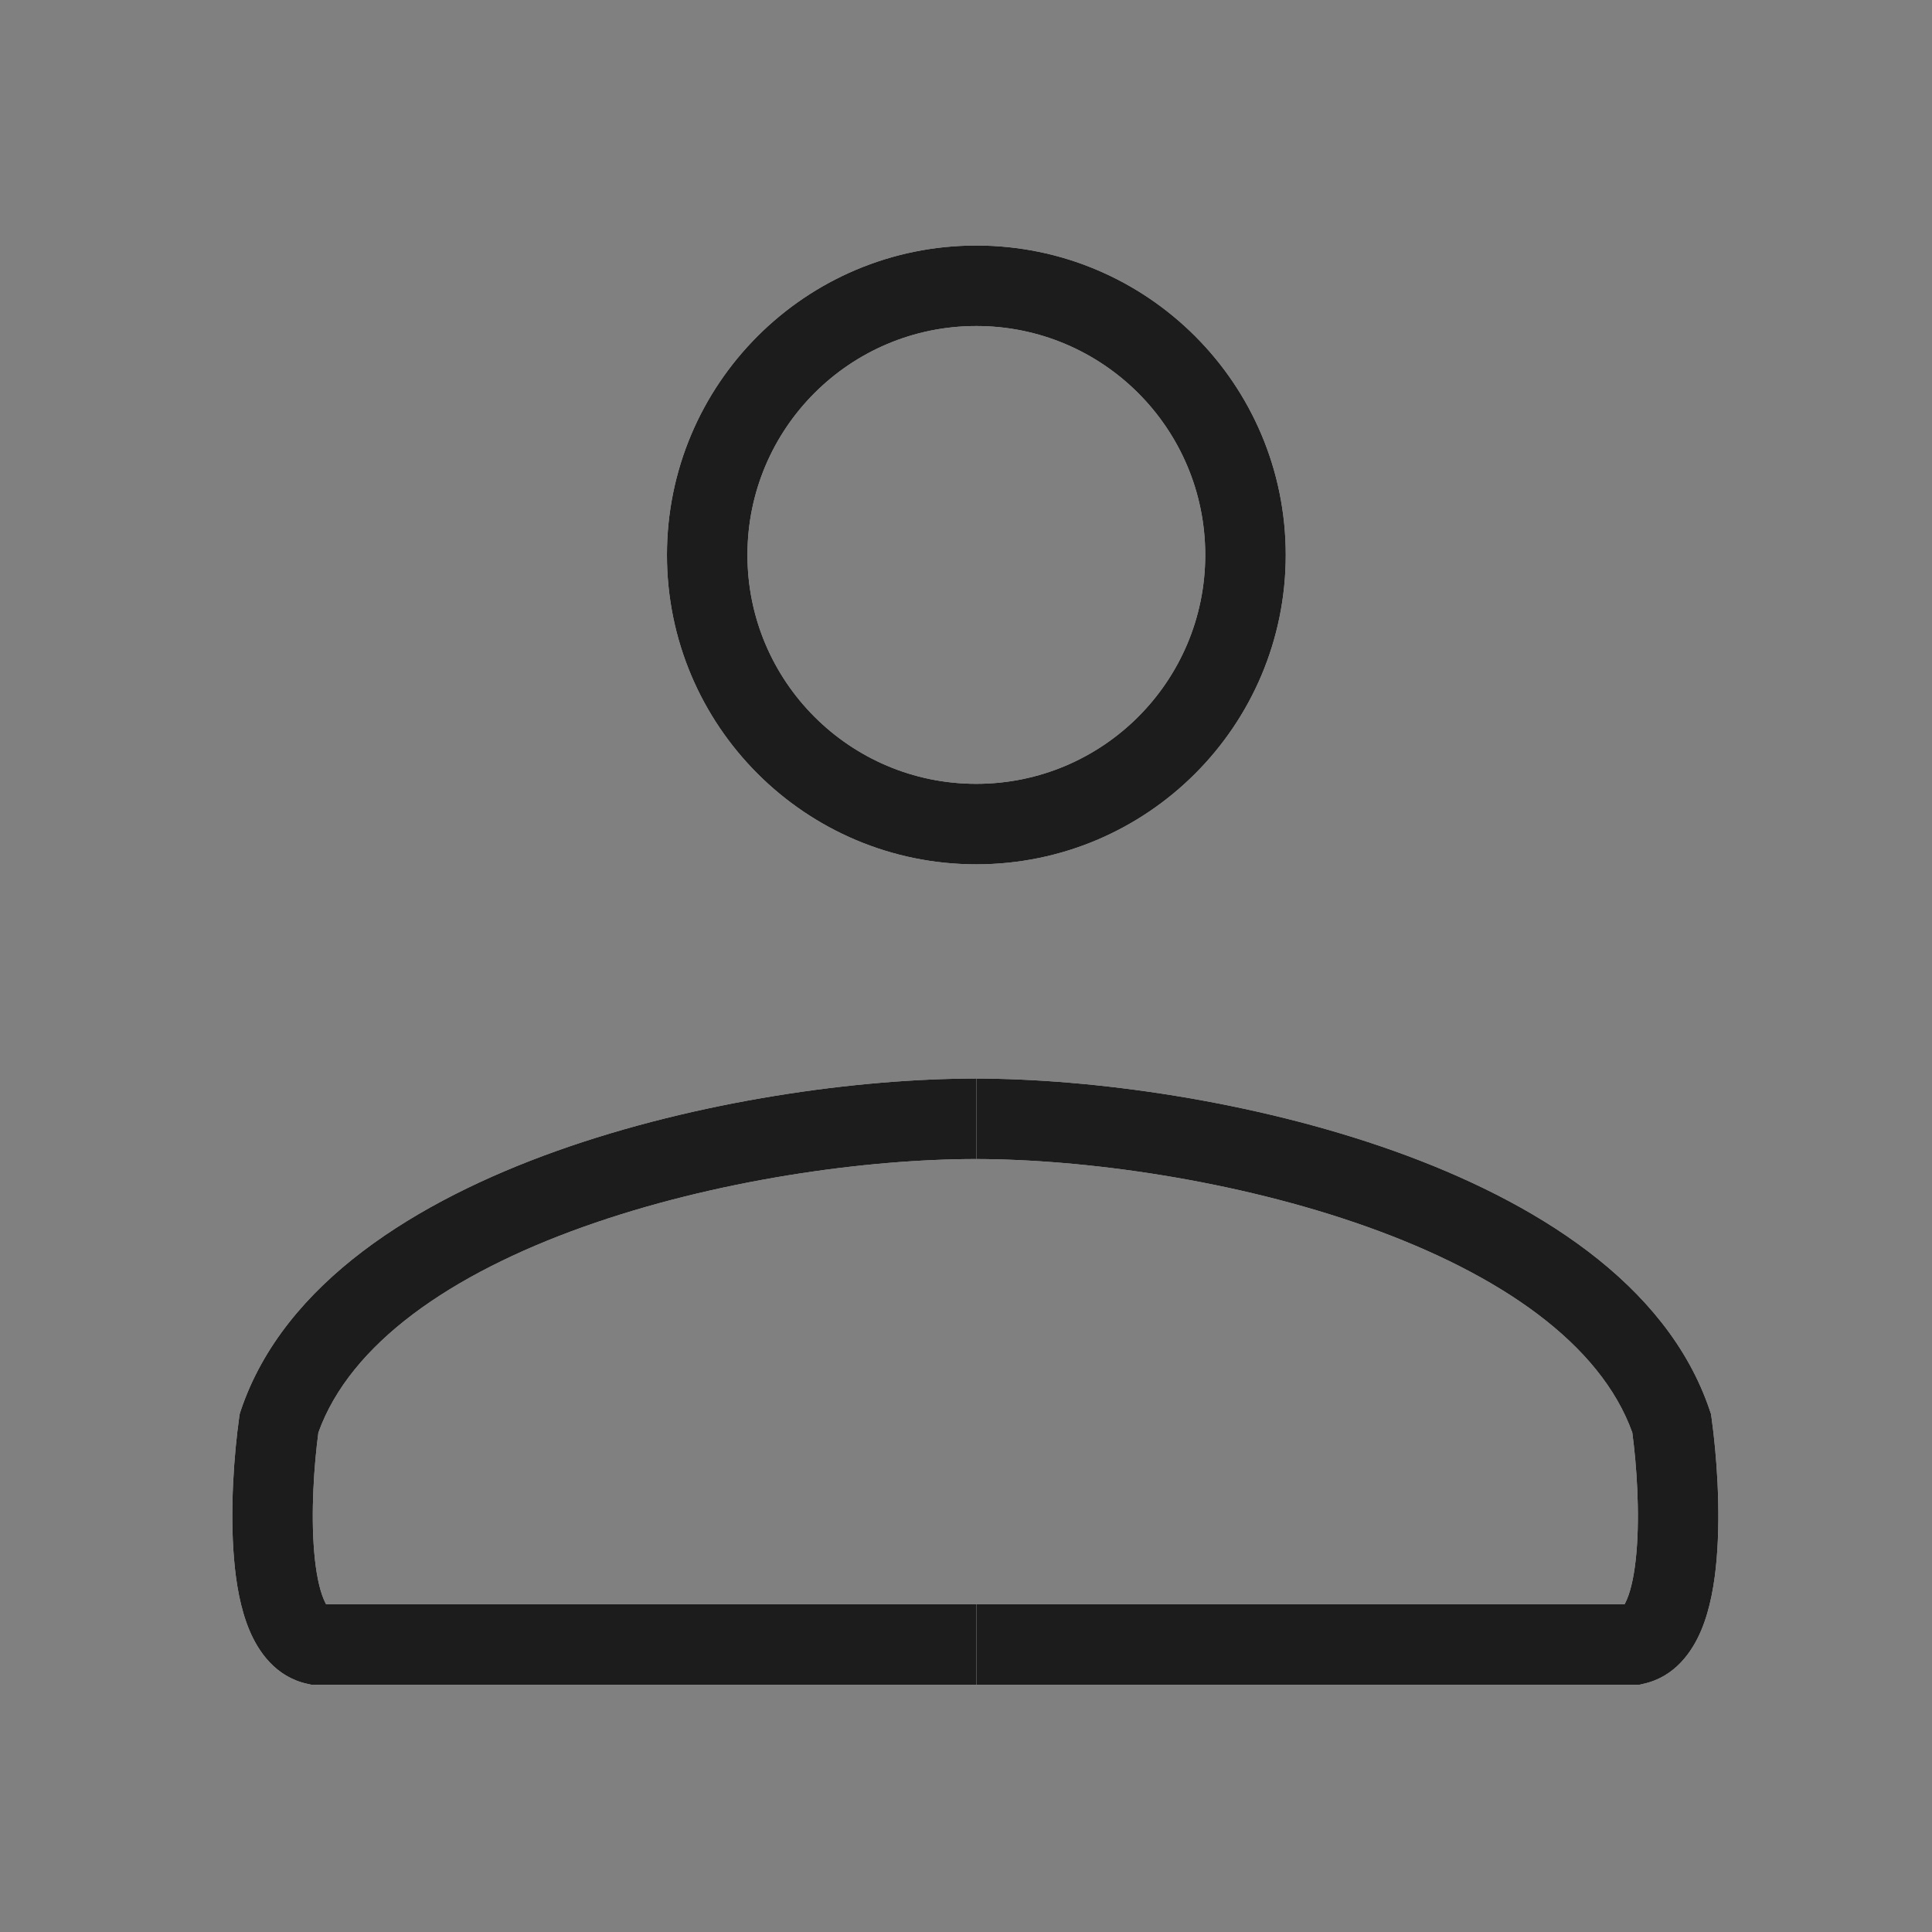 <svg width="24" height="24" viewBox="0 0 24 24" fill="none" xmlns="http://www.w3.org/2000/svg">
<rect x="0" y="0" width="24" height="24" fill="#808080" stroke="none"/>
<path fill-rule="evenodd" clip-rule="evenodd" d="M12.128 9.737C13.699 9.737 14.972 8.464 14.972 6.894C14.972 5.323 13.699 4.05 12.128 4.05C10.558 4.05 9.285 5.323 9.285 6.894C9.285 8.464 10.558 9.737 12.128 9.737ZM12.128 10.737C14.251 10.737 15.972 9.016 15.972 6.894C15.972 4.771 14.251 3.05 12.128 3.05C10.006 3.05 8.285 4.771 8.285 6.894C8.285 9.016 10.006 10.737 12.128 10.737Z" fill="white"/>
<path fill-rule="evenodd" clip-rule="evenodd" d="M12.128 9.737C13.699 9.737 14.972 8.464 14.972 6.894C14.972 5.323 13.699 4.05 12.128 4.05C10.558 4.05 9.285 5.323 9.285 6.894C9.285 8.464 10.558 9.737 12.128 9.737ZM12.128 10.737C14.251 10.737 15.972 9.016 15.972 6.894C15.972 4.771 14.251 3.05 12.128 3.05C10.006 3.05 8.285 4.771 8.285 6.894C8.285 9.016 10.006 10.737 12.128 10.737Z" fill="#1C1C1C"/>
<path fill-rule="evenodd" clip-rule="evenodd" d="M17.322 14.299C15.565 13.672 13.571 13.398 12.104 13.398L12.104 14.398C13.47 14.398 15.349 14.657 16.986 15.241C18.633 15.829 19.88 16.69 20.277 17.796C20.331 18.201 20.371 18.786 20.329 19.279C20.307 19.539 20.265 19.738 20.211 19.866C20.199 19.894 20.189 19.914 20.181 19.929H12.104V20.929H20.308H20.362L20.415 20.917C20.812 20.83 21.024 20.512 21.133 20.253C21.246 19.985 21.3 19.666 21.325 19.364C21.377 18.751 21.324 18.06 21.261 17.609L21.254 17.563L21.239 17.519C20.704 15.931 19.048 14.916 17.322 14.299ZM20.158 19.96C20.158 19.96 20.159 19.959 20.161 19.957C20.159 19.959 20.158 19.96 20.158 19.96Z" fill="white"/>
<path fill-rule="evenodd" clip-rule="evenodd" d="M17.322 14.299C15.565 13.672 13.571 13.398 12.104 13.398L12.104 14.398C13.47 14.398 15.349 14.657 16.986 15.241C18.633 15.829 19.88 16.69 20.277 17.796C20.331 18.201 20.371 18.786 20.329 19.279C20.307 19.539 20.265 19.738 20.211 19.866C20.199 19.894 20.189 19.914 20.181 19.929H12.104V20.929H20.308H20.362L20.415 20.917C20.812 20.83 21.024 20.512 21.133 20.253C21.246 19.985 21.3 19.666 21.325 19.364C21.377 18.751 21.324 18.06 21.261 17.609L21.254 17.563L21.239 17.519C20.704 15.931 19.048 14.916 17.322 14.299ZM20.158 19.96C20.158 19.96 20.159 19.959 20.161 19.957C20.159 19.959 20.158 19.96 20.158 19.96Z" fill="#1C1C1C"/>
<path fill-rule="evenodd" clip-rule="evenodd" d="M6.91 14.299C8.667 13.672 10.661 13.398 12.128 13.398L12.128 14.398C10.762 14.398 8.883 14.657 7.246 15.241C5.599 15.829 4.352 16.69 3.955 17.796C3.901 18.201 3.861 18.786 3.903 19.279C3.925 19.539 3.967 19.738 4.021 19.866C4.033 19.894 4.043 19.914 4.051 19.929H12.128V20.929H3.924H3.87L3.817 20.917C3.42 20.83 3.208 20.512 3.099 20.253C2.986 19.985 2.932 19.666 2.907 19.364C2.855 18.751 2.908 18.06 2.971 17.609L2.978 17.563L2.992 17.519C3.528 15.931 5.184 14.916 6.91 14.299ZM4.074 19.96C4.074 19.96 4.073 19.959 4.071 19.957C4.073 19.959 4.074 19.96 4.074 19.96Z" fill="white"/>
<path fill-rule="evenodd" clip-rule="evenodd" d="M6.91 14.299C8.667 13.672 10.661 13.398 12.128 13.398L12.128 14.398C10.762 14.398 8.883 14.657 7.246 15.241C5.599 15.829 4.352 16.69 3.955 17.796C3.901 18.201 3.861 18.786 3.903 19.279C3.925 19.539 3.967 19.738 4.021 19.866C4.033 19.894 4.043 19.914 4.051 19.929H12.128V20.929H3.924H3.87L3.817 20.917C3.42 20.83 3.208 20.512 3.099 20.253C2.986 19.985 2.932 19.666 2.907 19.364C2.855 18.751 2.908 18.06 2.971 17.609L2.978 17.563L2.992 17.519C3.528 15.931 5.184 14.916 6.91 14.299ZM4.074 19.96C4.074 19.96 4.073 19.959 4.071 19.957C4.073 19.959 4.074 19.96 4.074 19.96Z" fill="#1C1C1C"/>
</svg>

